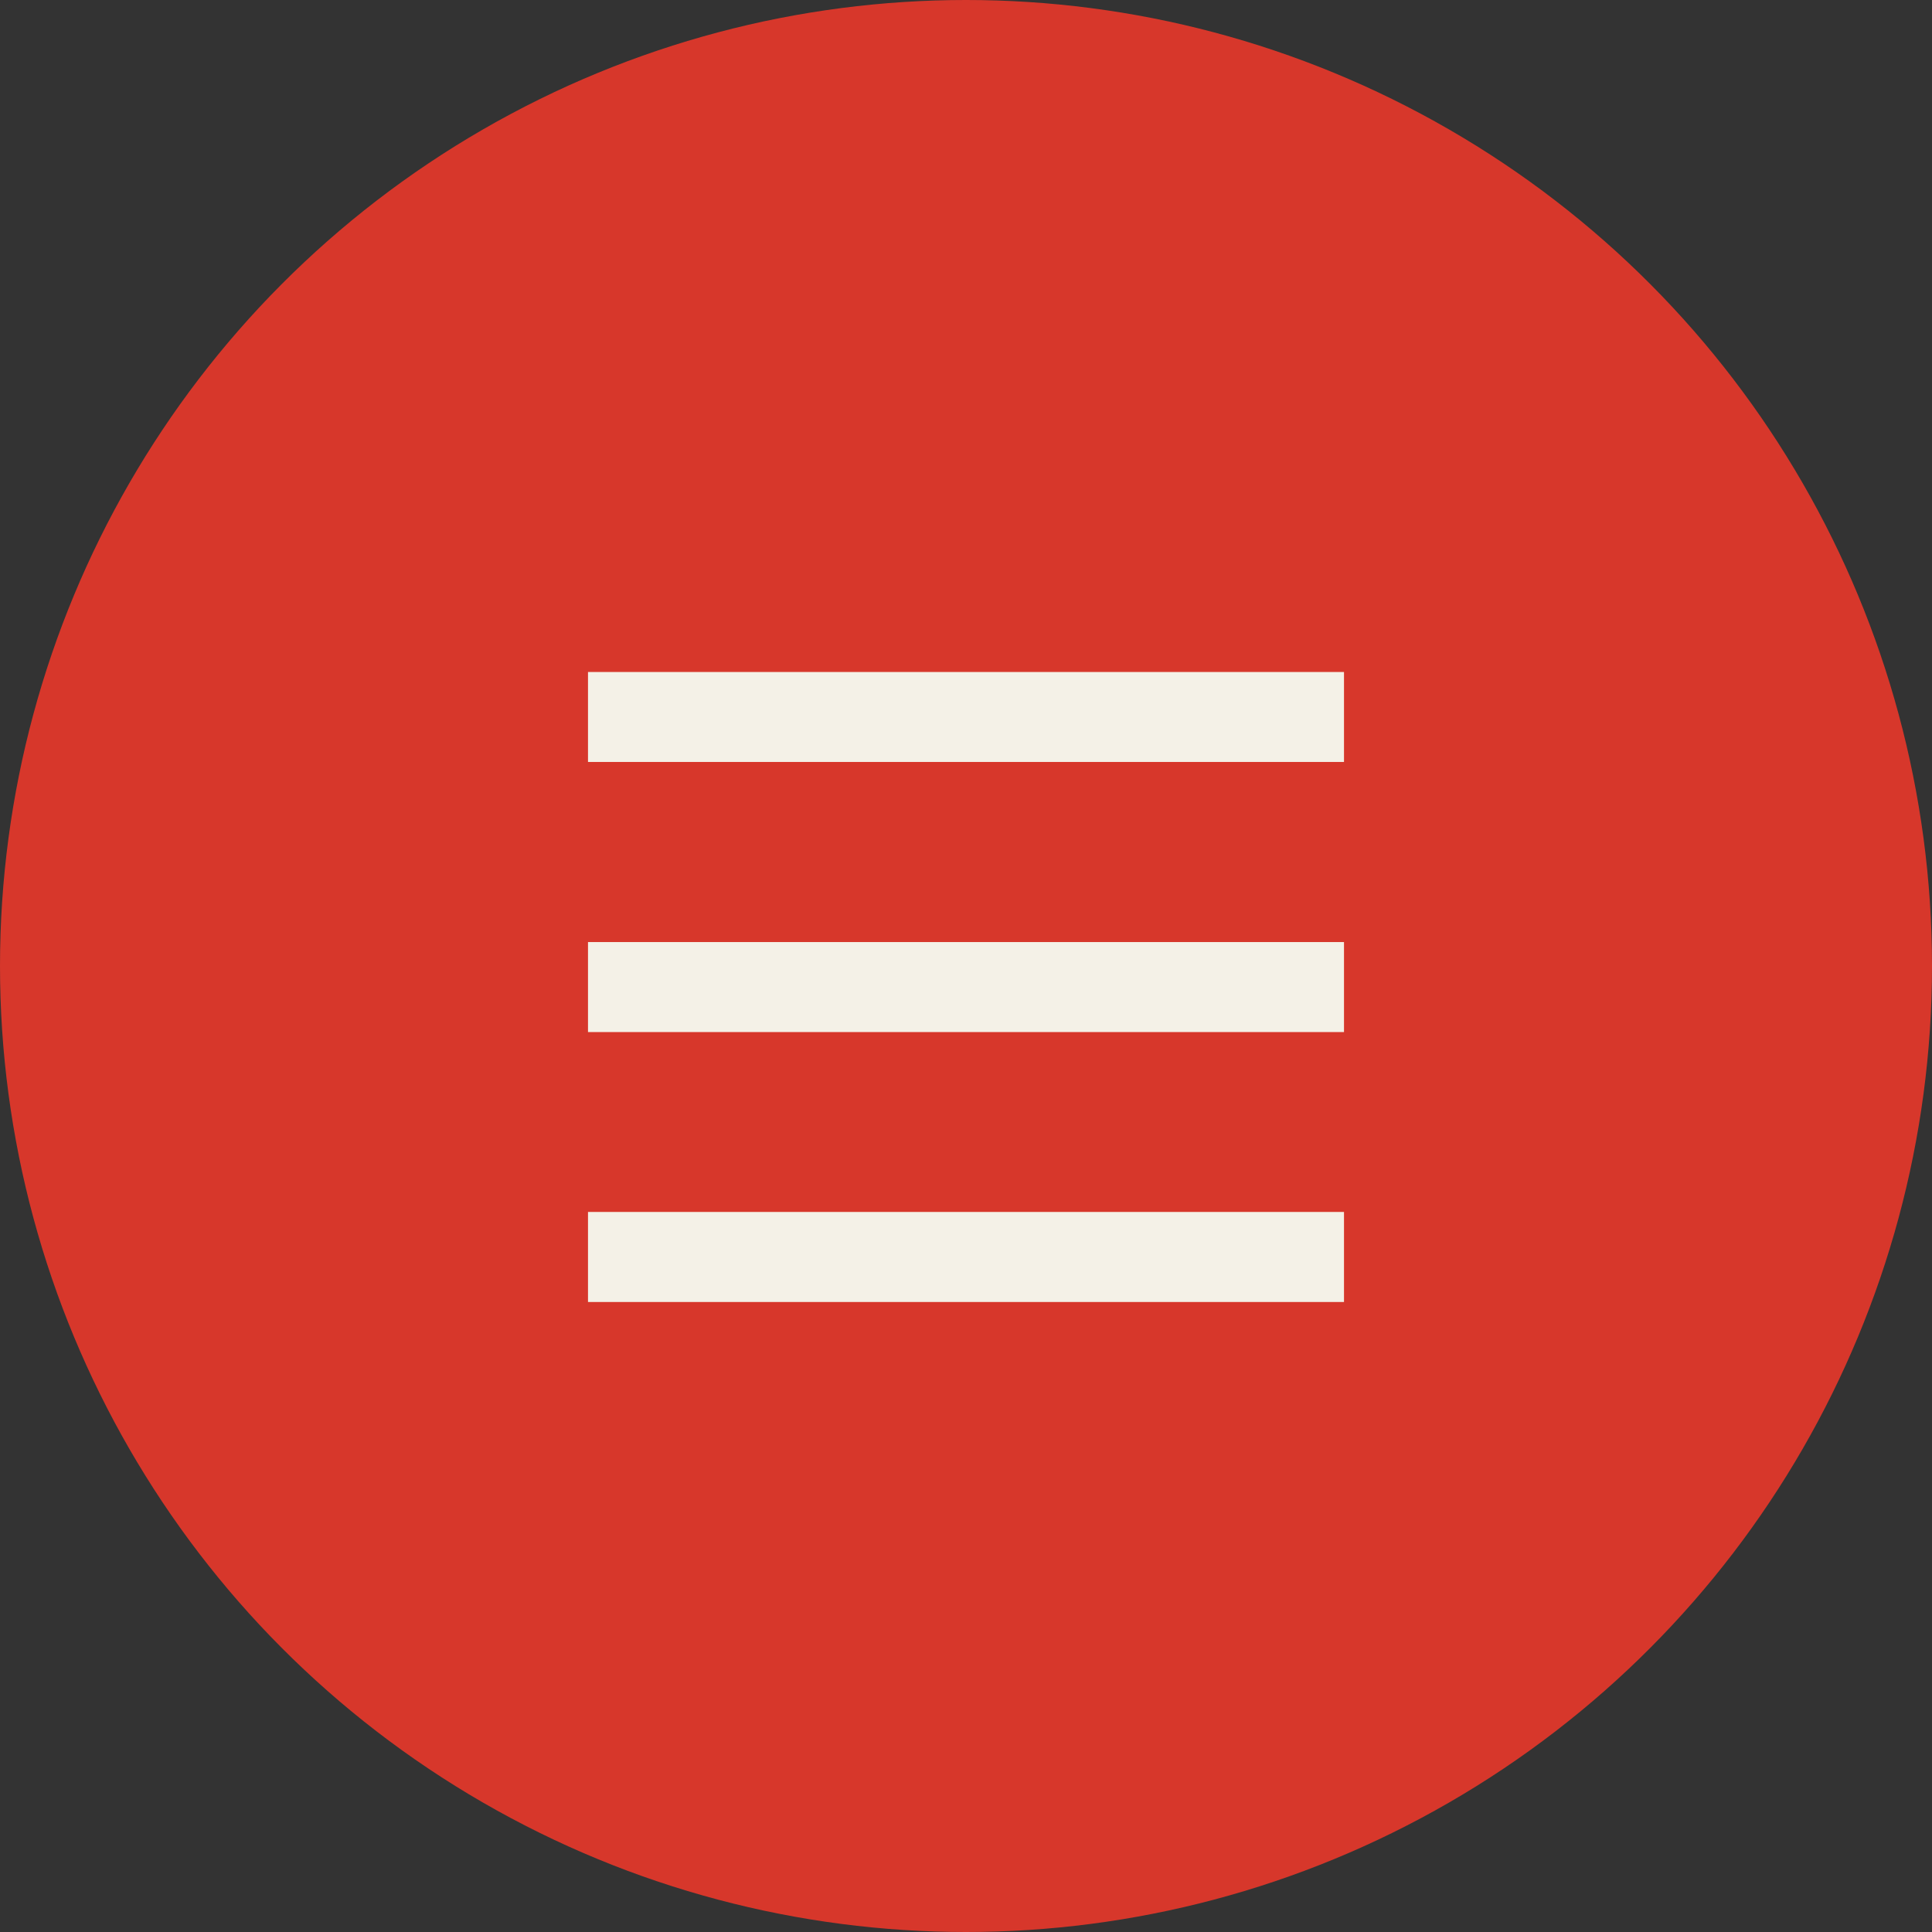 <svg width="46" height="46" viewBox="0 0 46 46" fill="none" xmlns="http://www.w3.org/2000/svg">
<rect x="0" y="0" width="46" height="46" fill="#333333" stroke="none"/>
<circle cx="23" cy="23" r="23" fill="#D7372B"/>
<path fill-rule="evenodd" clip-rule="evenodd" d="M32 16H14V18.142H32V16ZM32 22.43H14V24.573H32V22.43ZM14 28.856H32V31H14V28.856Z" fill="#F4F1E7"/>
</svg>
